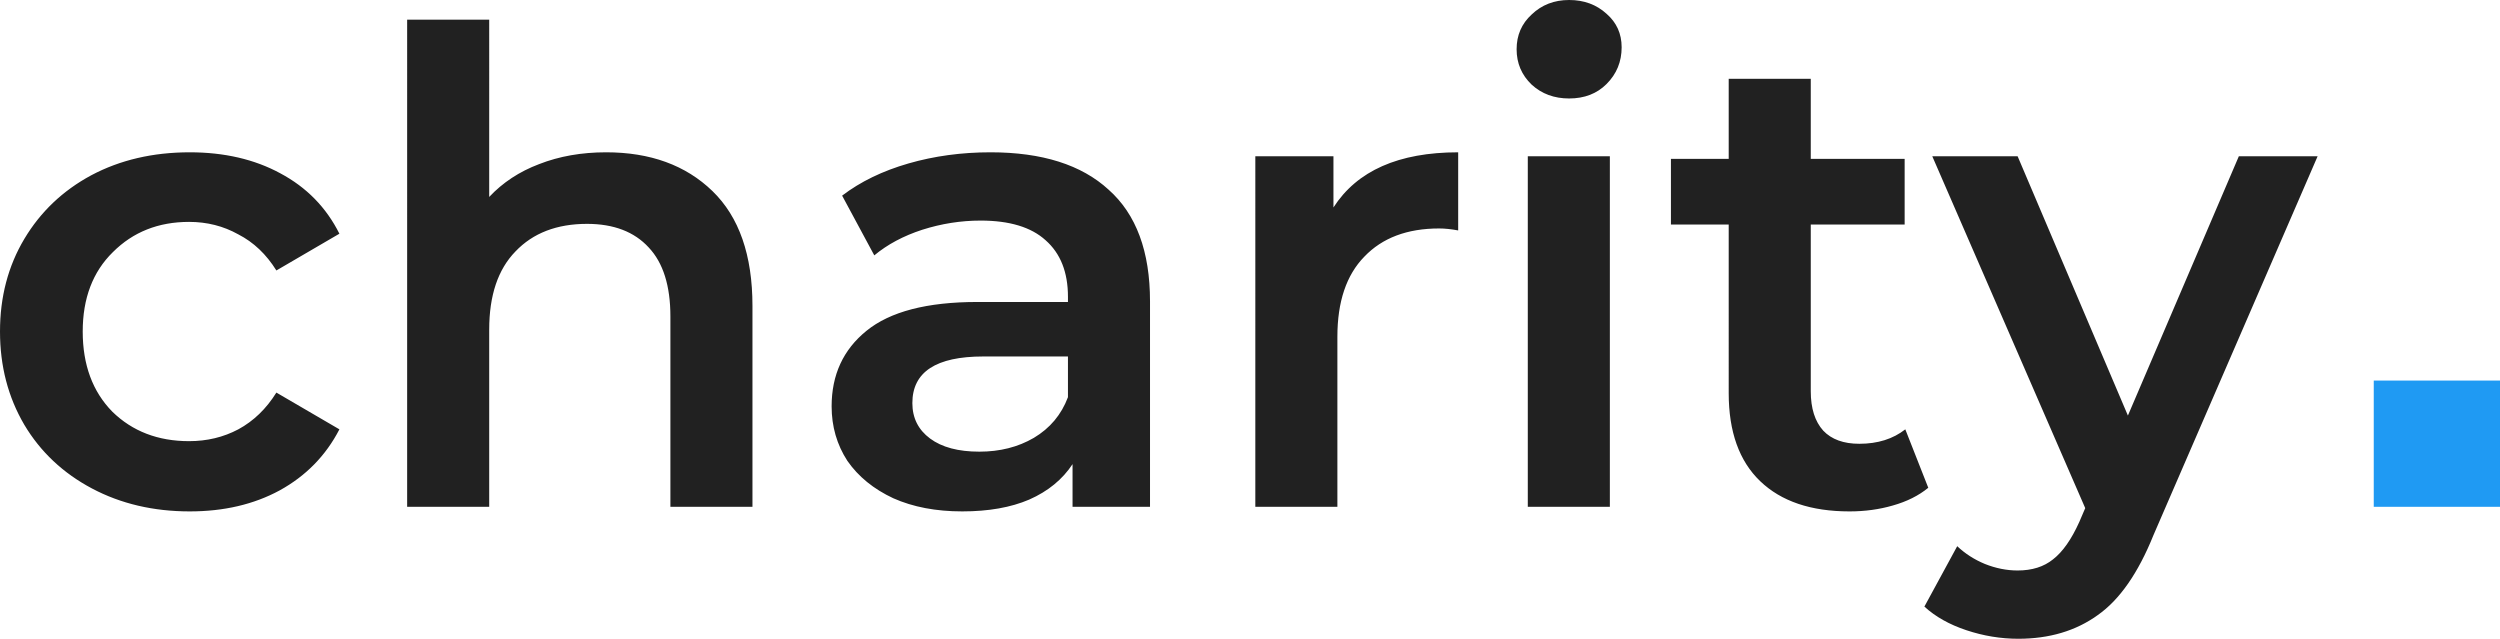 <?xml version="1.0" encoding="UTF-8" standalone="no"?>
<svg
   xmlns:dc="http://purl.org/dc/elements/1.1/"
   xmlns:cc="http://creativecommons.org/ns#"
   xmlns:rdf="http://www.w3.org/1999/02/22-rdf-syntax-ns#"
   xmlns:svg="http://www.w3.org/2000/svg"
   xmlns="http://www.w3.org/2000/svg"
   xmlns:sodipodi="http://sodipodi.sourceforge.net/DTD/sodipodi-0.dtd"
   xmlns:inkscape="http://www.inkscape.org/namespaces/inkscape"
   width="99.012"
   height="25.298"
   viewBox="0 0 99.012 25.298"
   version="1.1"
   id="svg6"
   sodipodi:docname="logo.svg"
   style="fill:none"
   inkscape:version="0.92.3 (2405546, 2018-03-11)">
  <defs
     id="defs10" />
  <sodipodi:namedview
     pagecolor="#ffffff"
     bordercolor="#666666"
     borderopacity="1"
     objecttolerance="10"
     gridtolerance="10"
     guidetolerance="10"
     inkscape:pageopacity="0"
     inkscape:pageshadow="2"
     inkscape:window-width="1388"
     inkscape:window-height="836"
     id="namedview8"
     showgrid="false"
     fit-margin-top="0"
     fit-margin-left="0"
     fit-margin-right="0"
     fit-margin-bottom="0"
     inkscape:zoom="2.4857143"
     inkscape:cx="24.155678"
     inkscape:cy="14.226"
     inkscape:window-x="52"
     inkscape:window-y="27"
     inkscape:window-maximized="1"
     inkscape:current-layer="svg6" />
  <path
     d="m 7.514,20.254 c -1.439,0 -2.73,-0.303 -3.874,-0.91 C 2.496,18.737 1.603,17.897 0.962,16.822 0.321,15.73 0,14.499 0,13.13 0,11.761 0.321,10.539 0.962,9.464 1.603,8.389 2.487,7.549 3.614,6.942 c 1.144,-0.607 2.444,-0.91 3.9,-0.91 1.369,0 2.565,0.277 3.588,0.832 1.04,0.555 1.82,1.352 2.34,2.392 l -2.496,1.456 C 10.547,10.071 10.045,9.594 9.438,9.282 8.849,8.953 8.199,8.788 7.488,8.788 c -1.213,0 -2.219,0.399 -3.016,1.196 -0.797,0.78 -1.196,1.829 -1.196,3.146 0,1.317 0.39,2.375 1.17,3.172 0.797,0.78 1.811,1.17 3.042,1.17 0.711,0 1.361,-0.156 1.95,-0.468 0.607,-0.329 1.109,-0.815 1.508,-1.456 l 2.496,1.456 c -0.537,1.04 -1.326,1.846 -2.366,2.418 -1.023,0.555 -2.21,0.832 -3.562,0.832 z M 24.003,6.032 c 1.751,0 3.155,0.511 4.212,1.534 1.057,1.023 1.586,2.539 1.586,4.55 v 7.956 h -3.25 v -7.54 c 0,-1.213 -0.286,-2.123 -0.858,-2.73 -0.572,-0.624 -1.387,-0.936 -2.444,-0.936 -1.196,0 -2.141,0.364 -2.834,1.092 -0.693,0.711 -1.04,1.742 -1.04,3.094 v 7.02 h -3.25 V 0.78 h 3.25 V 7.8 c 0.537,-0.572 1.196,-1.005 1.976,-1.3 0.797,-0.312 1.681,-0.468 2.652,-0.468 z m 15.225,0 c 2.045,0 3.605,0.494 4.68,1.482 1.092,0.971 1.638,2.444 1.638,4.42 v 8.138 h -3.068 v -1.69 c -0.399,0.607 -0.971,1.075 -1.716,1.404 -0.728,0.312 -1.612,0.468 -2.652,0.468 -1.04,0 -1.95,-0.173 -2.73,-0.52 -0.78,-0.364 -1.387,-0.858 -1.82,-1.482 -0.416,-0.641 -0.624,-1.361 -0.624,-2.158 0,-1.248 0.459,-2.245 1.378,-2.99 0.936,-0.763 2.401,-1.144 4.394,-1.144 h 3.588 v -0.208 c 0,-0.971 -0.295,-1.716 -0.884,-2.236 -0.572,-0.52 -1.43,-0.78 -2.574,-0.78 -0.78,0 -1.551,0.121 -2.314,0.364 -0.745,0.243 -1.378,0.581 -1.898,1.014 l -1.274,-2.366 c 0.728,-0.555 1.603,-0.979 2.626,-1.274 1.023,-0.295 2.106,-0.442 3.25,-0.442 z m -0.442,11.856 c 0.815,0 1.534,-0.182 2.158,-0.546 0.641,-0.381 1.092,-0.919 1.352,-1.612 v -1.612 h -3.354 c -1.872,0 -2.808,0.615 -2.808,1.846 0,0.589 0.234,1.057 0.702,1.404 0.468,0.347 1.118,0.52 1.95,0.52 z m 14.025,-9.672 c 0.936,-1.456 2.583,-2.184 4.94,-2.184 v 3.094 c -0.277,-0.052 -0.529,-0.078 -0.754,-0.078 -1.265,0 -2.253,0.373 -2.964,1.118 -0.711,0.728 -1.066,1.785 -1.066,3.172 v 6.734 h -3.25 V 6.188 h 3.094 z m 7.697,-2.028 h 3.25 v 13.884 h -3.25 z M 62.145,3.9 c -0.589,0 -1.083,-0.182 -1.482,-0.546 -0.399,-0.381 -0.598,-0.849 -0.598,-1.404 0,-0.555 0.199,-1.014 0.598,-1.378 C 61.062,0.191 61.556,0 62.145,0 c 0.589,0 1.083,0.182 1.482,0.546 0.399,0.347 0.598,0.789 0.598,1.326 0,0.572 -0.199,1.057 -0.598,1.456 C 63.246,3.709 62.752,3.9 62.145,3.9 Z m 14.224,15.418 c -0.381,0.312 -0.849,0.546 -1.404,0.702 -0.537,0.156 -1.109,0.234 -1.716,0.234 -1.525,0 -2.704,-0.399 -3.536,-1.196 -0.832,-0.797 -1.248,-1.959 -1.248,-3.484 V 8.892 h -2.288 v -2.6 h 2.288 V 3.12 h 3.25 v 3.172 h 3.718 v 2.6 h -3.718 v 6.604 c 0,0.676 0.165,1.196 0.494,1.56 0.329,0.347 0.806,0.52 1.43,0.52 0.728,0 1.335,-0.191 1.82,-0.572 z m 15.42,-13.13 -6.5,15.002 c -0.607,1.508 -1.343,2.565 -2.21,3.172 -0.867,0.624 -1.915,0.936 -3.146,0.936 -0.693,0 -1.378,-0.113 -2.054,-0.338 -0.676,-0.225 -1.231,-0.537 -1.664,-0.936 l 1.3,-2.392 c 0.312,0.295 0.676,0.529 1.092,0.702 0.433,0.173 0.867,0.26 1.3,0.26 0.572,0 1.04,-0.147 1.404,-0.442 0.381,-0.295 0.728,-0.789 1.04,-1.482 l 0.234,-0.546 -6.058,-13.936 h 3.38 l 4.368,10.27 4.394,-10.27 z"
     id="path2"
     inkscape:connector-curvature="0"
     style="fill:#212121" />
  <rect
     x="94.012"
     y="15.072"
     width="5"
     height="5"
     id="rect4"
     style="fill:#1f9af3" />
</svg>
